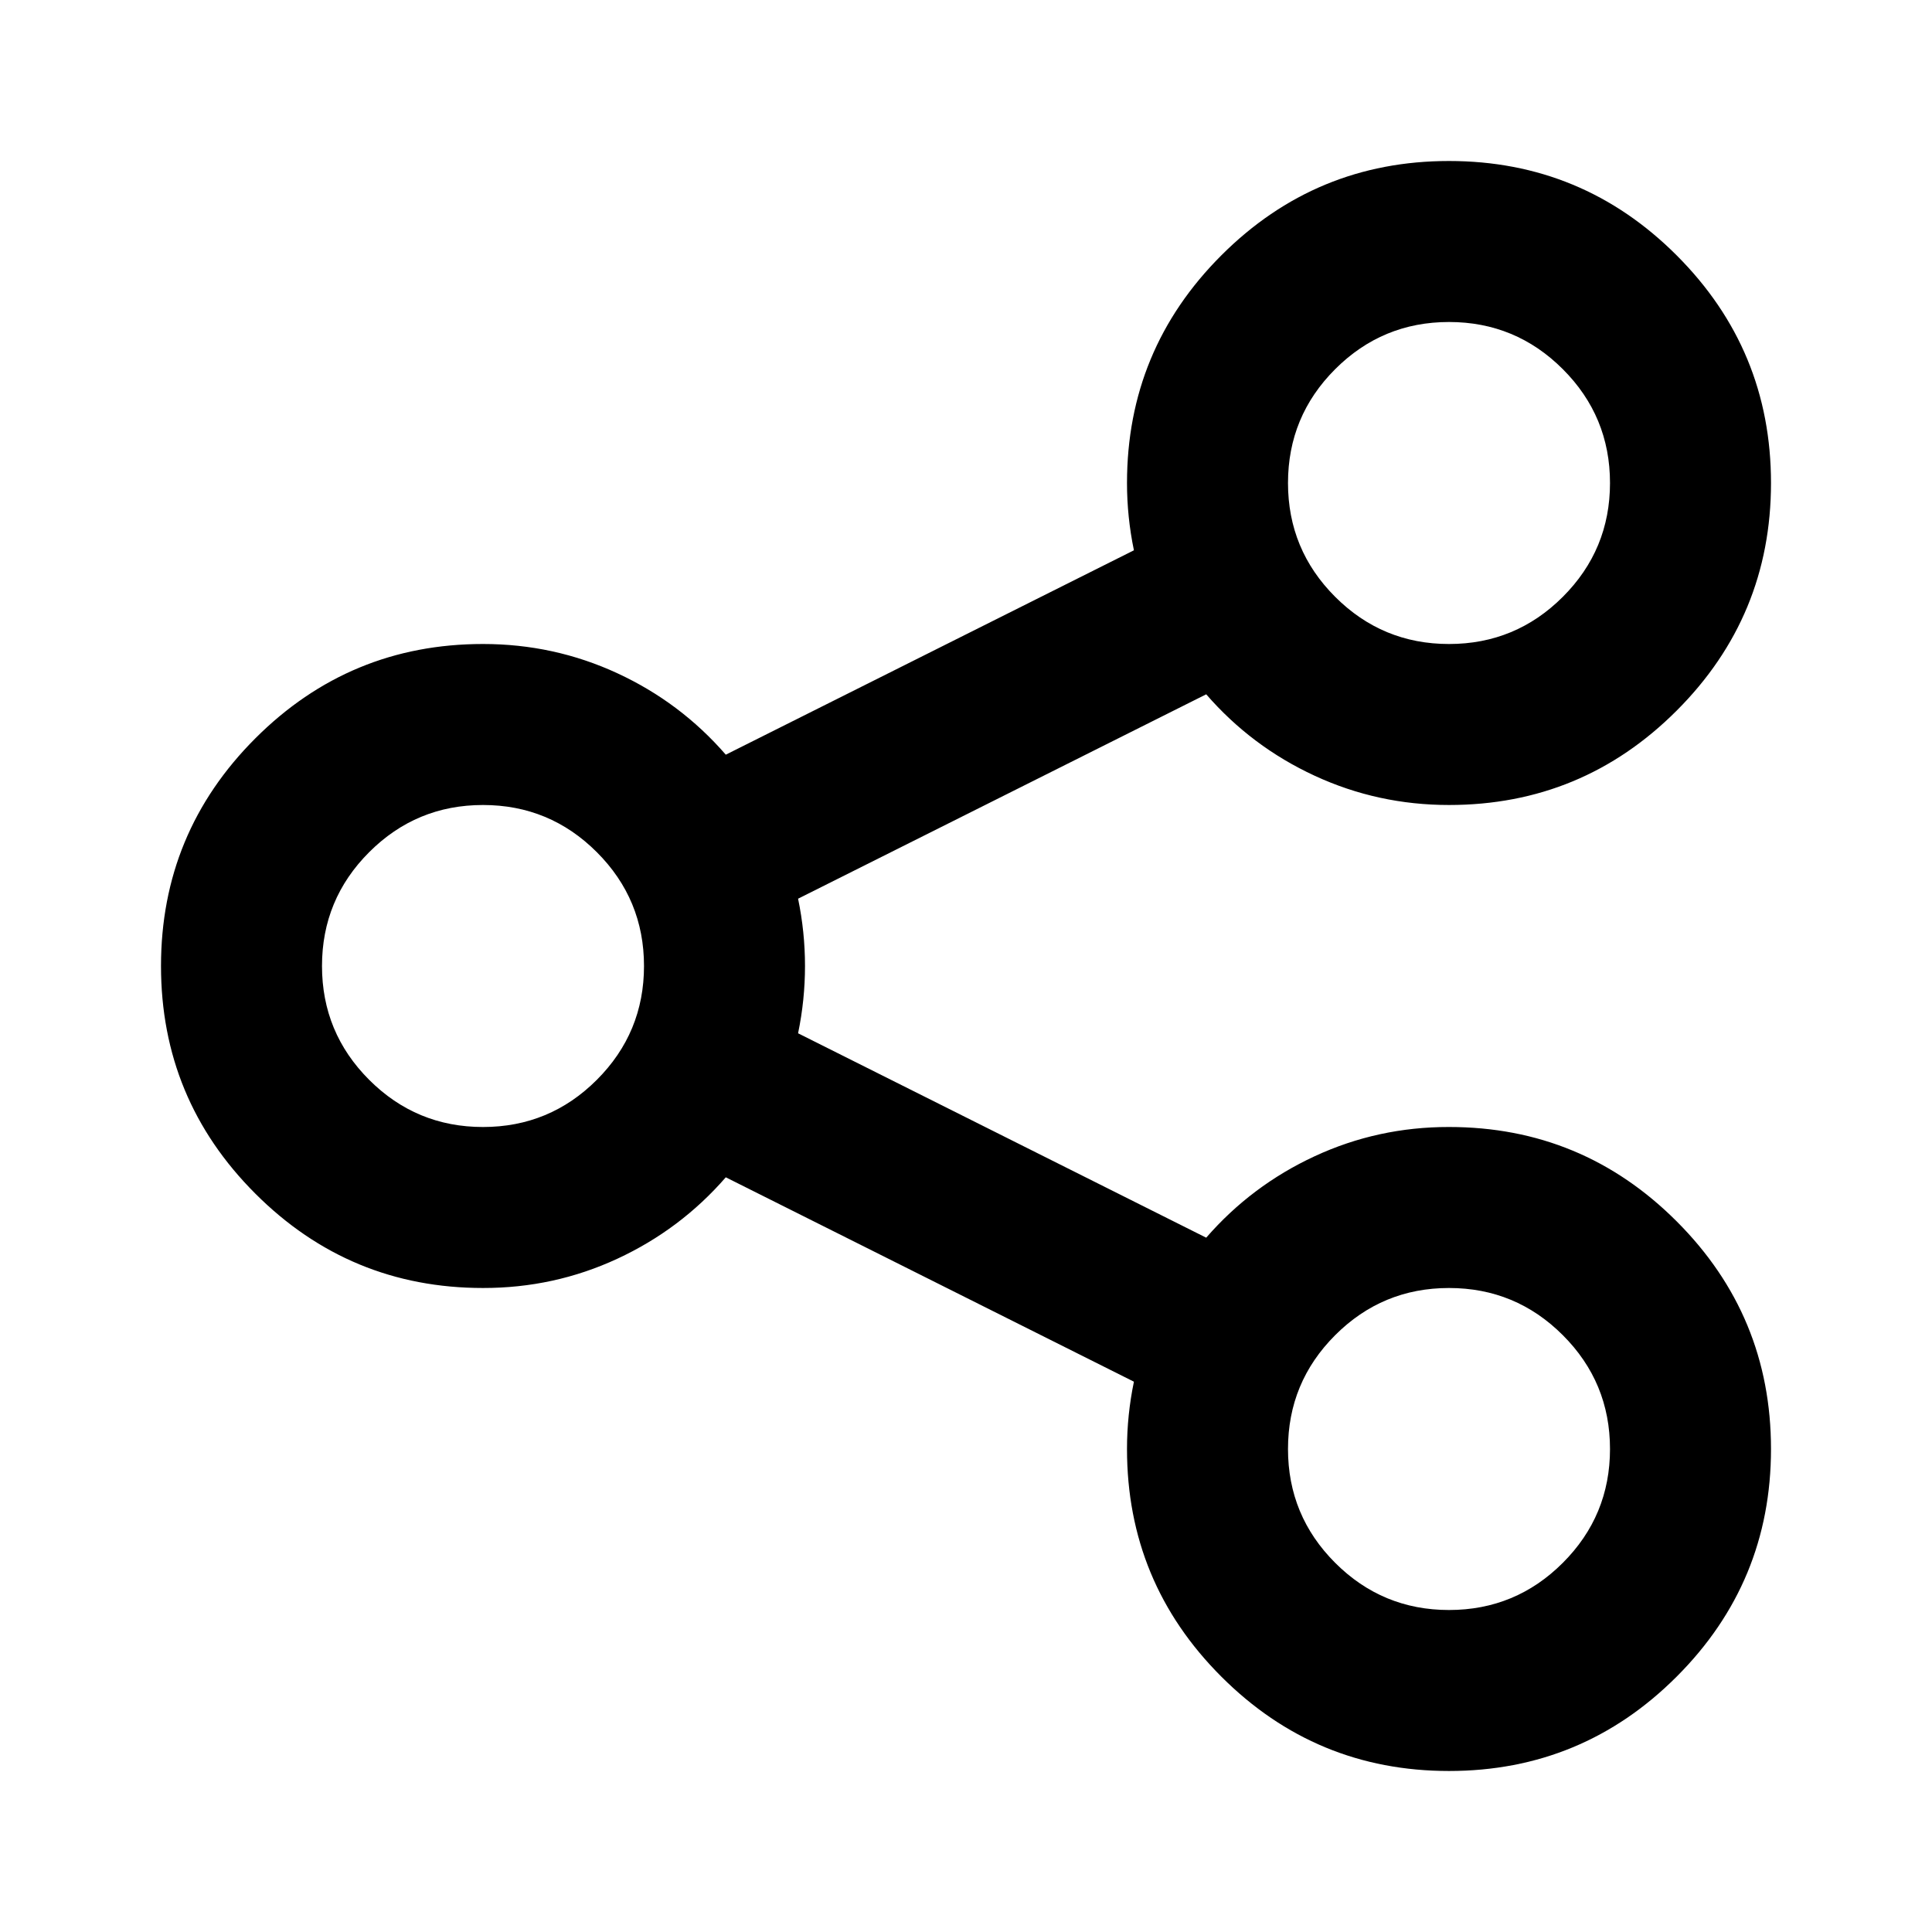 <?xml version="1.0" encoding="utf-8"?>
<!-- Generated by IcoMoon.io -->
<!DOCTYPE svg PUBLIC "-//W3C//DTD SVG 1.1//EN" "http://www.w3.org/Graphics/SVG/1.1/DTD/svg11.dtd">
<svg version="1.1" xmlns="http://www.w3.org/2000/svg" xmlns:xlink="http://www.w3.org/1999/xlink" width="24" height="24" viewBox="0 0 24 24">
<path d="M18 2q1.656 0 2.828 1.172t1.172 2.828-1.172 2.828-2.828 1.172q-0.883 0-1.668-0.363t-1.348-1.012l-5.070 2.539q0.086 0.414 0.086 0.836t-0.086 0.836l5.070 2.539q0.563-0.648 1.348-1.012t1.668-0.363q1.656 0 2.828 1.172t1.172 2.828-1.172 2.828-2.828 1.172-2.828-1.172-1.172-2.828q0-0.422 0.086-0.836l-5.070-2.539q-0.563 0.648-1.348 1.012t-1.668 0.363q-1.656 0-2.828-1.172t-1.172-2.828 1.172-2.828 2.828-1.172q0.883 0 1.668 0.363t1.348 1.012l5.070-2.539q-0.086-0.414-0.086-0.836 0-1.656 1.172-2.828t2.828-1.172zM6 10q-0.828 0-1.414 0.586t-0.586 1.414 0.586 1.414 1.414 0.586 1.414-0.586 0.586-1.414-0.586-1.414-1.414-0.586zM18 16q-0.828 0-1.414 0.586t-0.586 1.414 0.586 1.414 1.414 0.586 1.414-0.586 0.586-1.414-0.586-1.414-1.414-0.586zM18 4q-0.828 0-1.414 0.586t-0.586 1.414 0.586 1.414 1.414 0.586 1.414-0.586 0.586-1.414-0.586-1.414-1.414-0.586z" fill="#000000"></path>
</svg>

